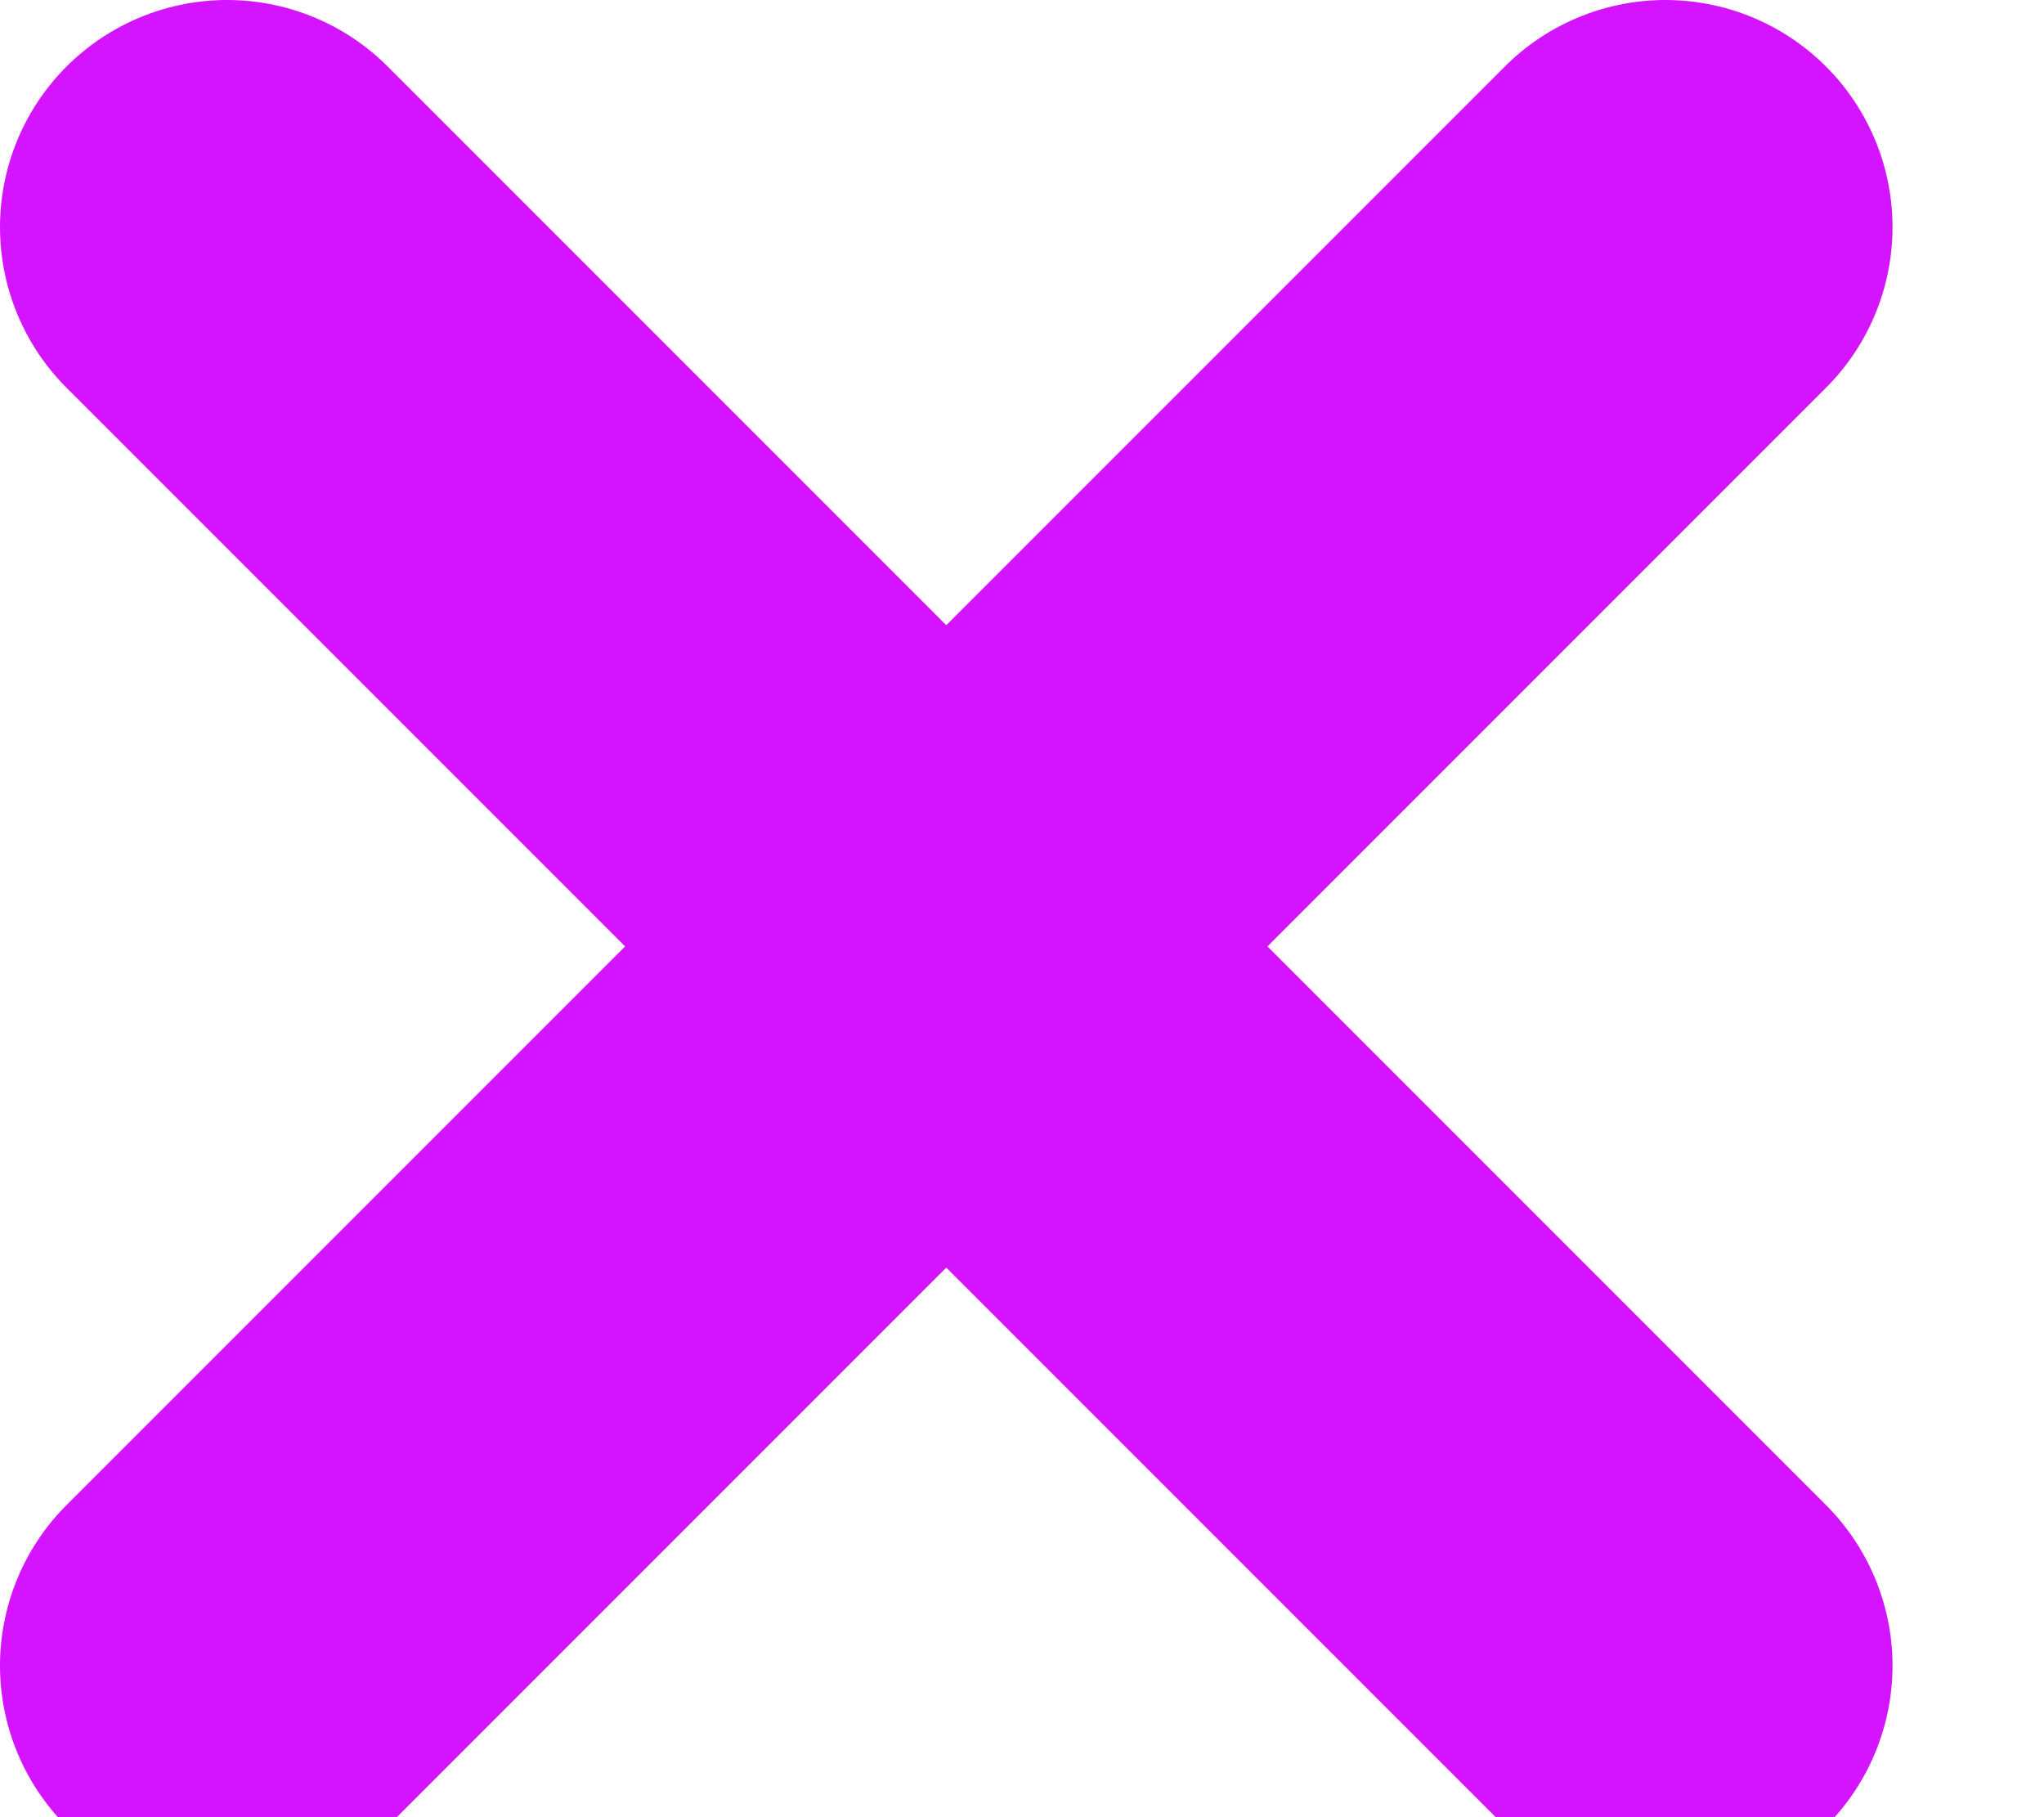 <svg xmlns="http://www.w3.org/2000/svg" width="9" height="8" viewBox="0 0 9 8">
  <path fill="none" stroke="#d414ff" stroke-width="2" d="M1 7.333L7.333 1M1 1L7.333 7.333" stroke-linecap="round" stroke-linejoin="round"/>
</svg>

